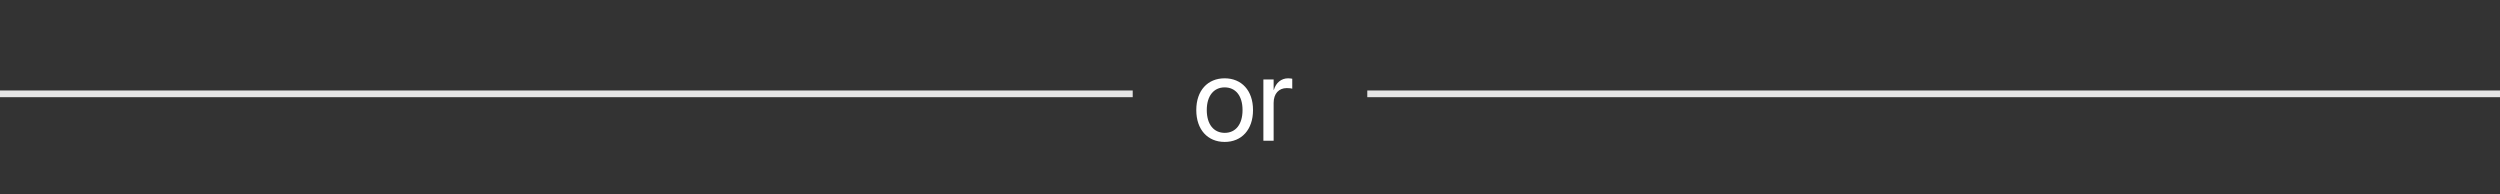 <svg width="373" height="29" viewBox="0 0 373 29" fill="none" xmlns="http://www.w3.org/2000/svg">
<rect x="0" y="0" width="373" height="29" fill="#333333" stroke="none"/>
<path d="M0 14L169 14" stroke="#E5E5E5"/>
<path d="M204 14L373 14" stroke="#E5E5E5"/>
<path d="M182.723 21.176C185.245 21.176 186.95 19.348 186.95 16.43V16.412C186.95 13.494 185.236 11.684 182.714 11.684C180.191 11.684 178.486 13.503 178.486 16.412V16.43C178.486 19.339 180.183 21.176 182.723 21.176ZM182.731 19.822C181.114 19.822 180.051 18.583 180.051 16.43V16.412C180.051 14.276 181.123 13.037 182.714 13.037C184.331 13.037 185.386 14.268 185.386 16.412V16.43C185.386 18.574 184.34 19.822 182.731 19.822ZM188.497 21H190.026V15.357C190.026 13.969 190.8 13.143 191.986 13.143C192.355 13.143 192.681 13.187 192.804 13.23V11.745C192.681 11.727 192.452 11.684 192.188 11.684C191.16 11.684 190.369 12.352 190.062 13.406H190.026V11.859H188.497V21Z" fill="white"/>
</svg>
